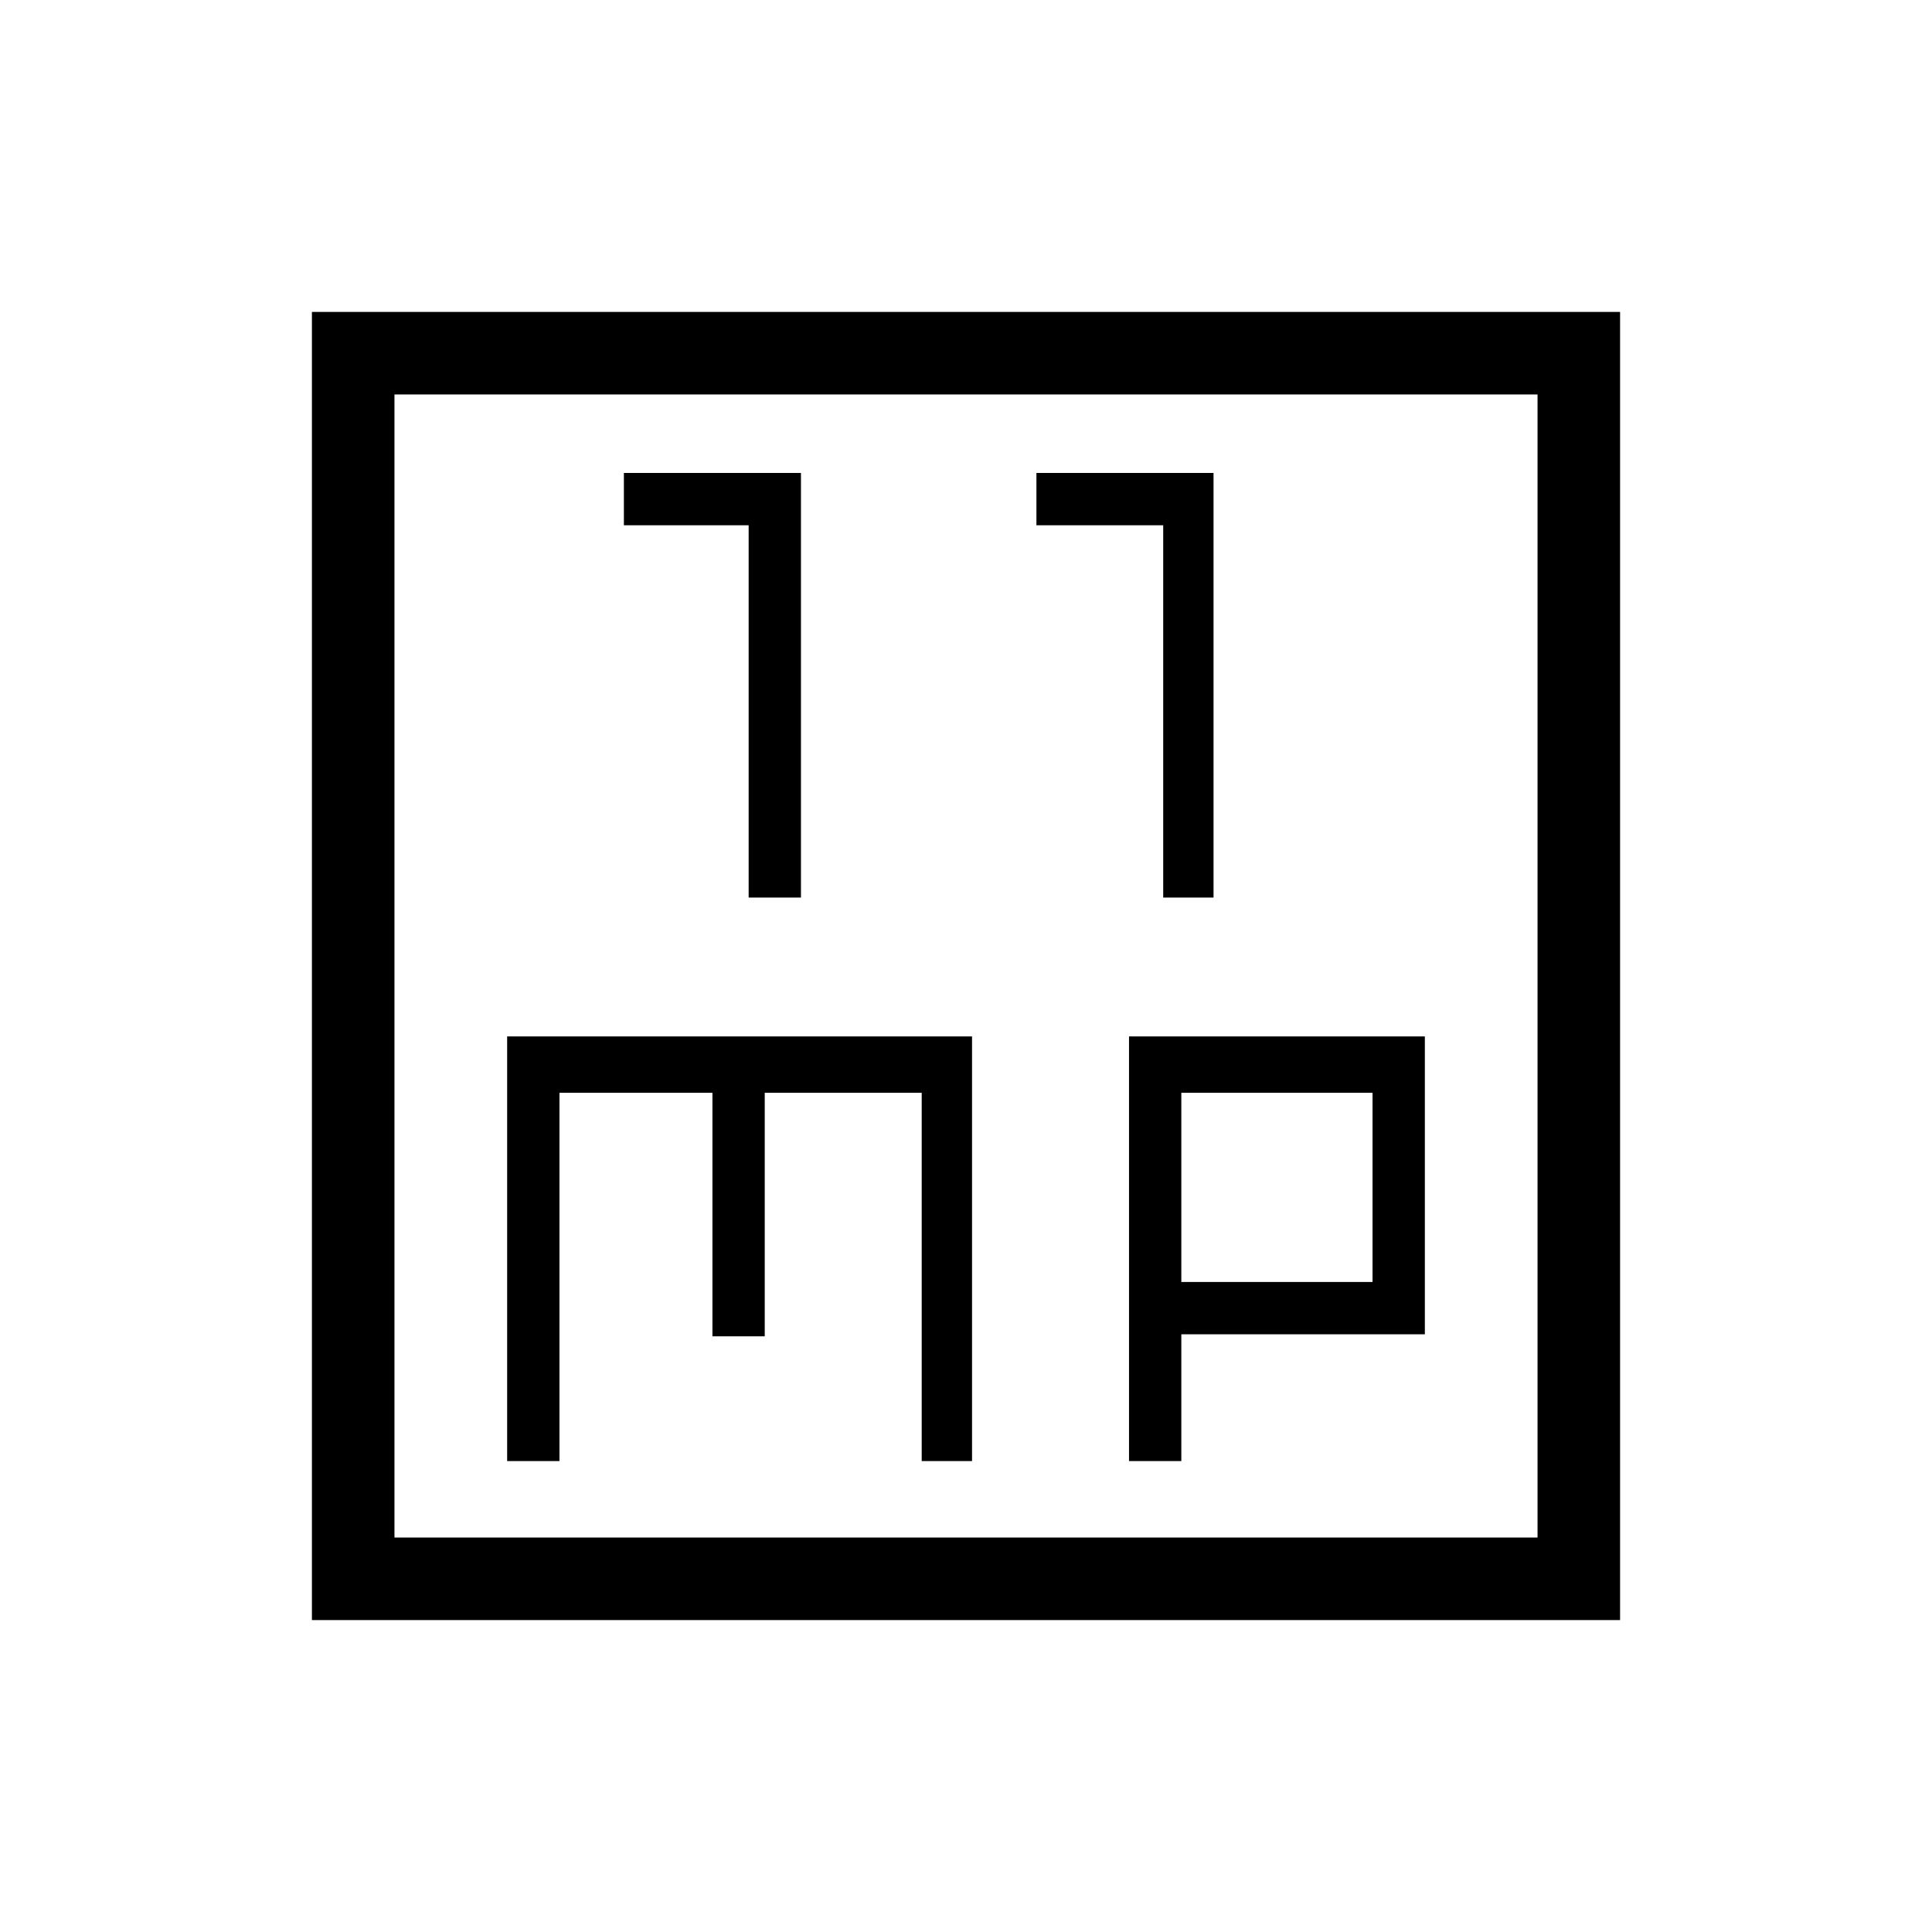 <svg xmlns="http://www.w3.org/2000/svg" height="40" width="40"><path d="M15.5 18.583H16.583V9.792H12.917V10.875H15.5ZM24.083 18.583H25.125V9.792H21.458V10.875H24.083ZM6.458 33.542V6.458H33.542V33.542ZM8.167 31.833H31.833V8.167H8.167ZM10.5 30.25H11.583V22.625H14.75V27.667H15.833V22.625H19.083V30.25H20.125V21.458H10.5ZM23.375 30.25H24.458V27.625H29.5V21.458H23.375ZM24.458 22.625H28.417V26.542H24.458ZM8.167 8.167V31.833Z"/></svg>
